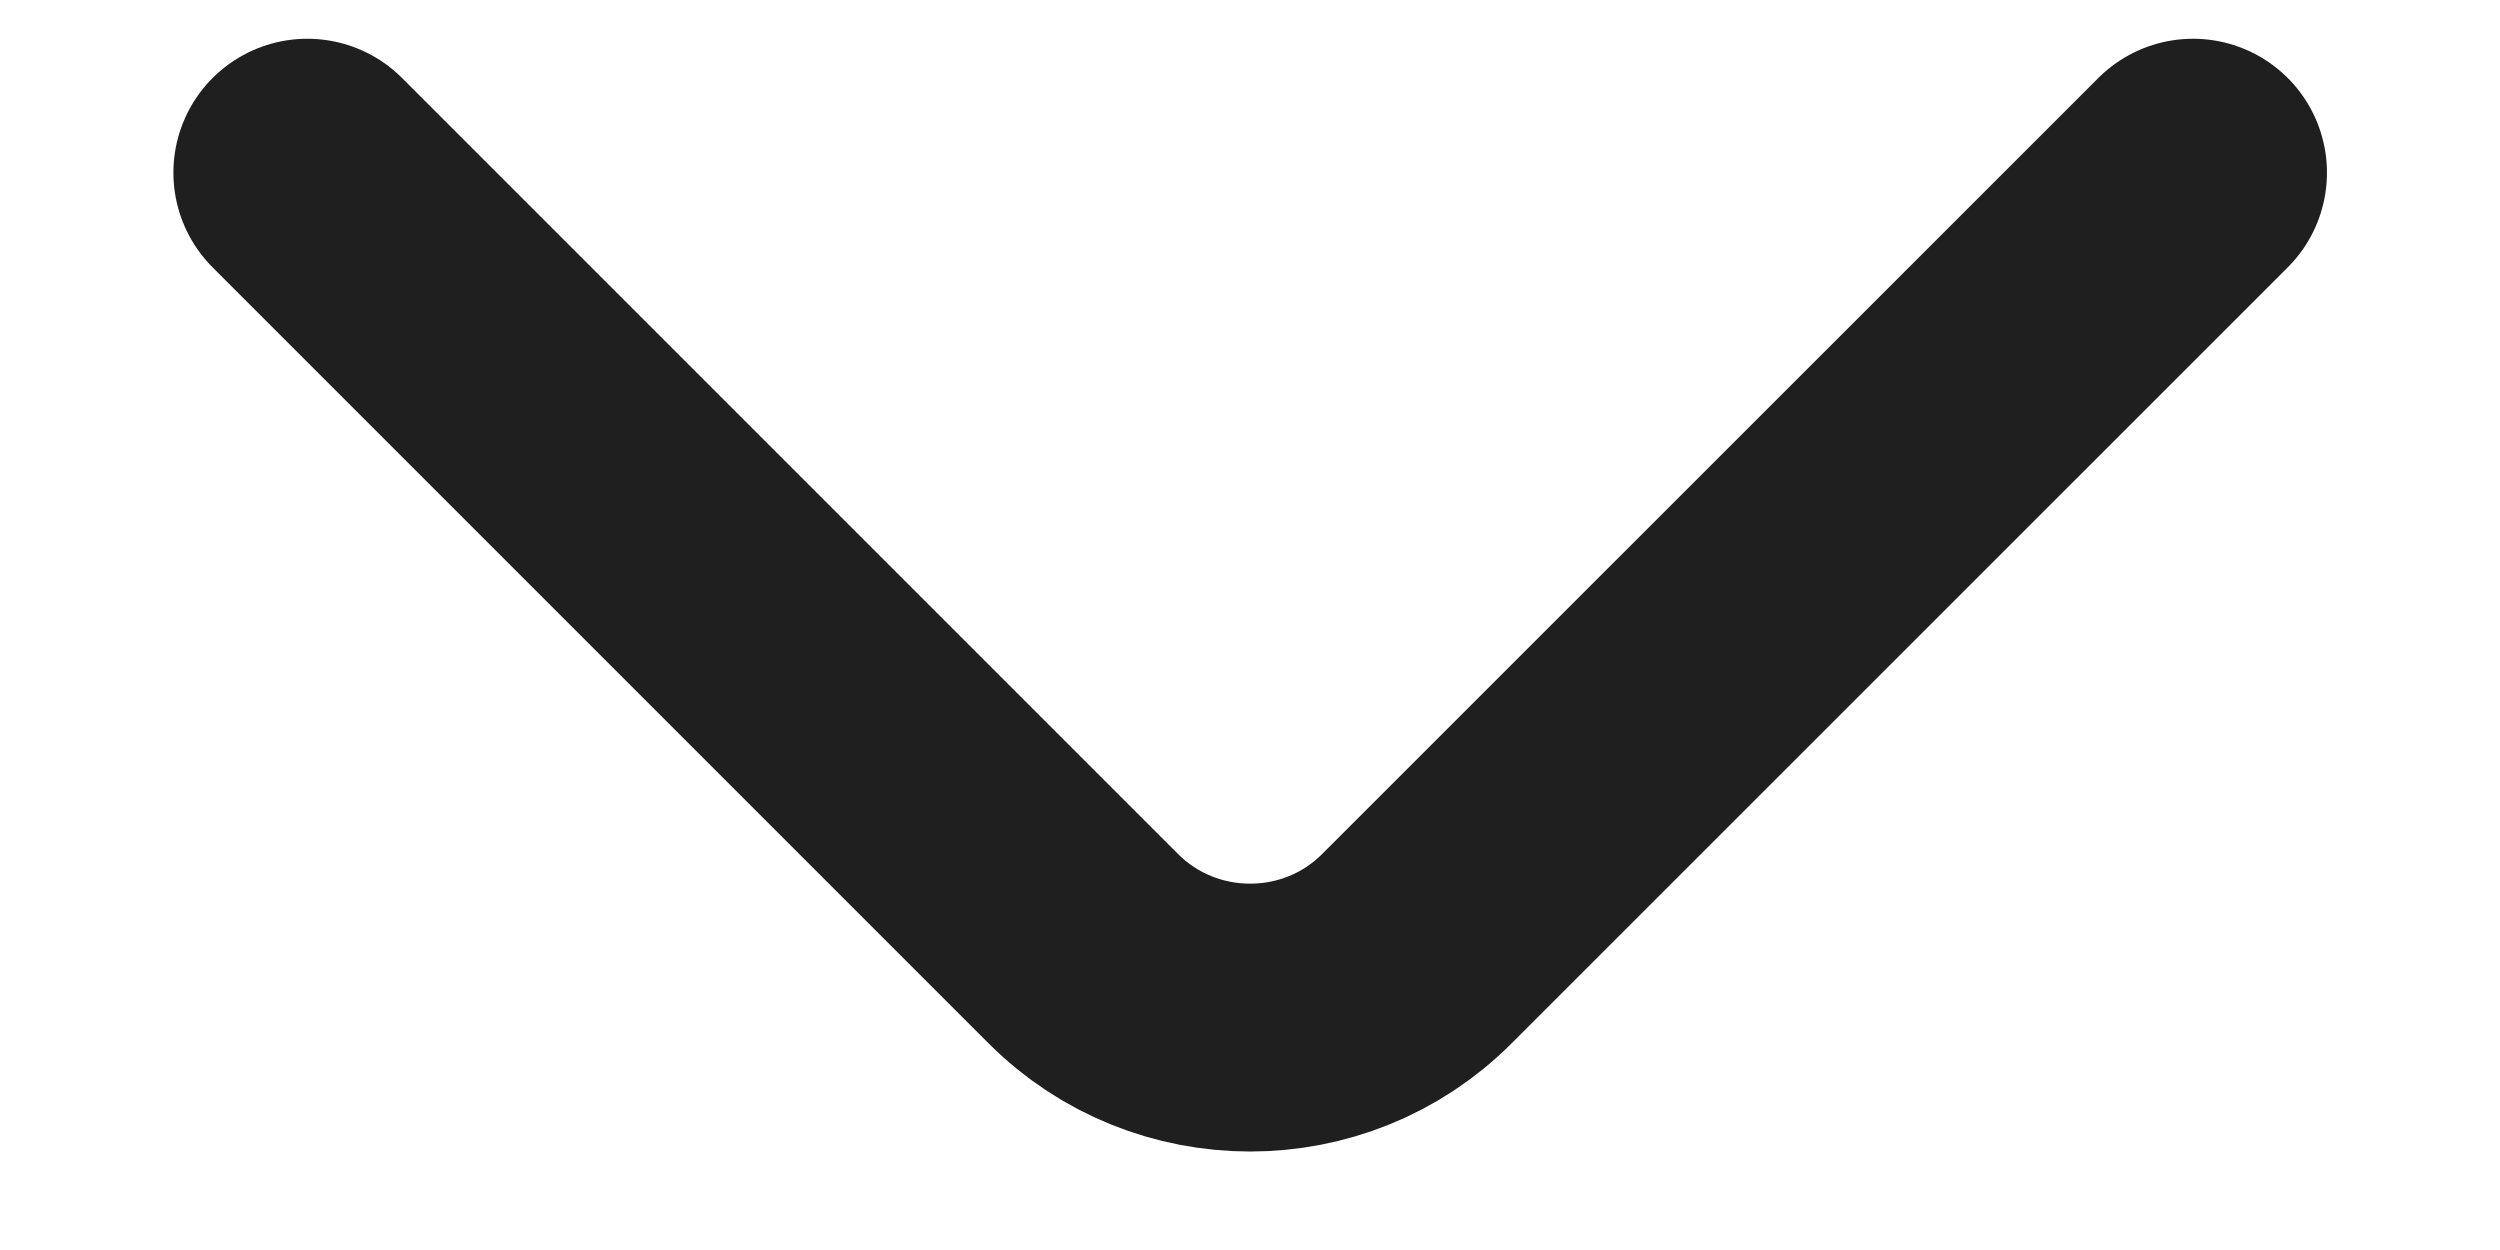 <svg width="14" height="7" viewBox="0 0 14 7" fill="none" xmlns="http://www.w3.org/2000/svg">
<path d="M12.281 0.967L7.934 5.313C7.421 5.827 6.581 5.827 6.067 5.313L1.721 0.967" stroke="#1F1F1F" stroke-width="1.5" stroke-miterlimit="10" stroke-linecap="round" stroke-linejoin="round"/>
</svg>
